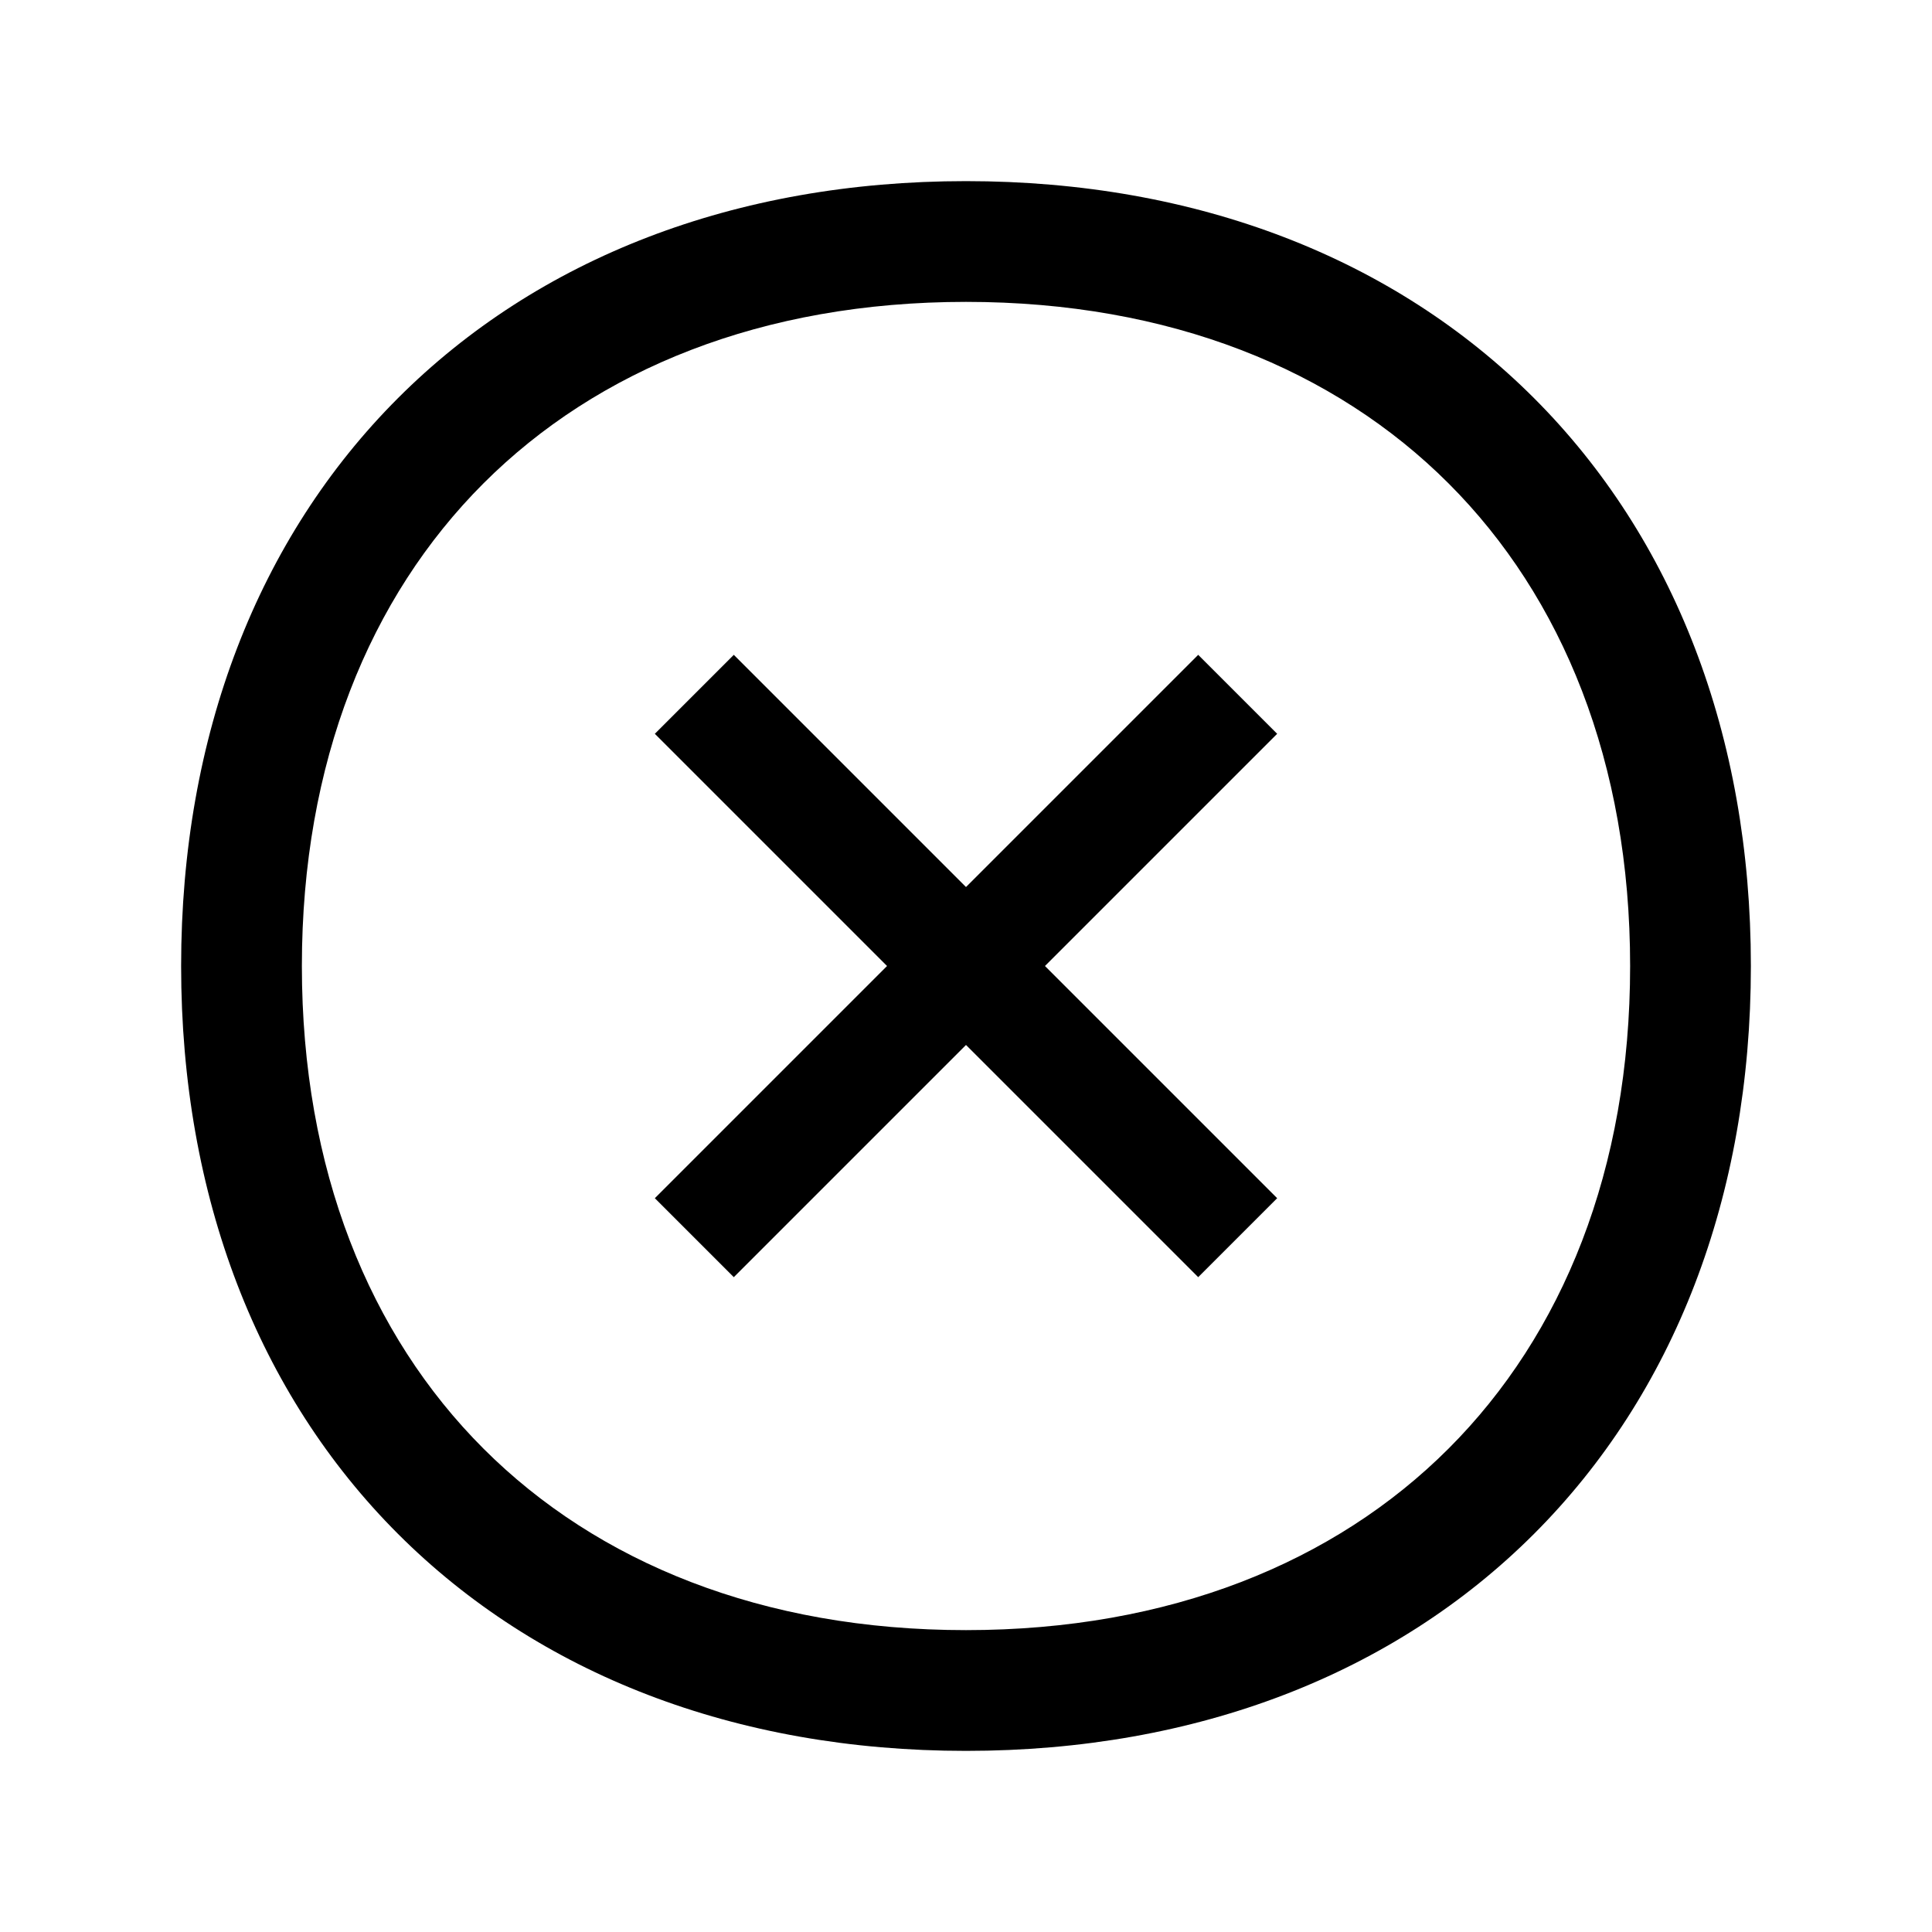 <svg width="48" height="48" viewBox="0 0 32 32" xmlns="http://www.w3.org/2000/svg"><path d="M12.154 21.154L16 17.308L19.846 21.154L21.154 19.846L17.308 16L21.154 12.154L19.846 10.846L16 14.692L12.154 10.846L10.846 12.154L14.692 16L10.846 19.846L12.154 21.154Z" fill="#000000" class="bmwfcol"/><path d="M16 3C12.173 3 8.906 4.28 6.593 6.593C4.28 8.906 3 12.173 3 16C3 19.827 4.28 23.094 6.593 25.407C8.906 27.72 12.173 29 16 29C19.827 29 23.094 27.72 25.407 25.407C27.72 23.094 29 19.827 29 16C29 12.173 27.72 8.906 25.407 6.593C23.094 4.28 19.827 3 16 3ZM5 16C5 12.627 6.12 9.894 8.007 8.007C9.894 6.12 12.627 5 16 5C19.373 5 22.106 6.12 23.993 8.007C25.88 9.894 27 12.627 27 16C27 19.373 25.88 22.106 23.993 23.993C22.106 25.88 19.373 27 16 27C12.627 27 9.894 25.88 8.007 23.993C6.12 22.106 5 19.373 5 16Z" fill="#000000" class="bmwfcol"/><title>error_sign_rg_48</title></svg>